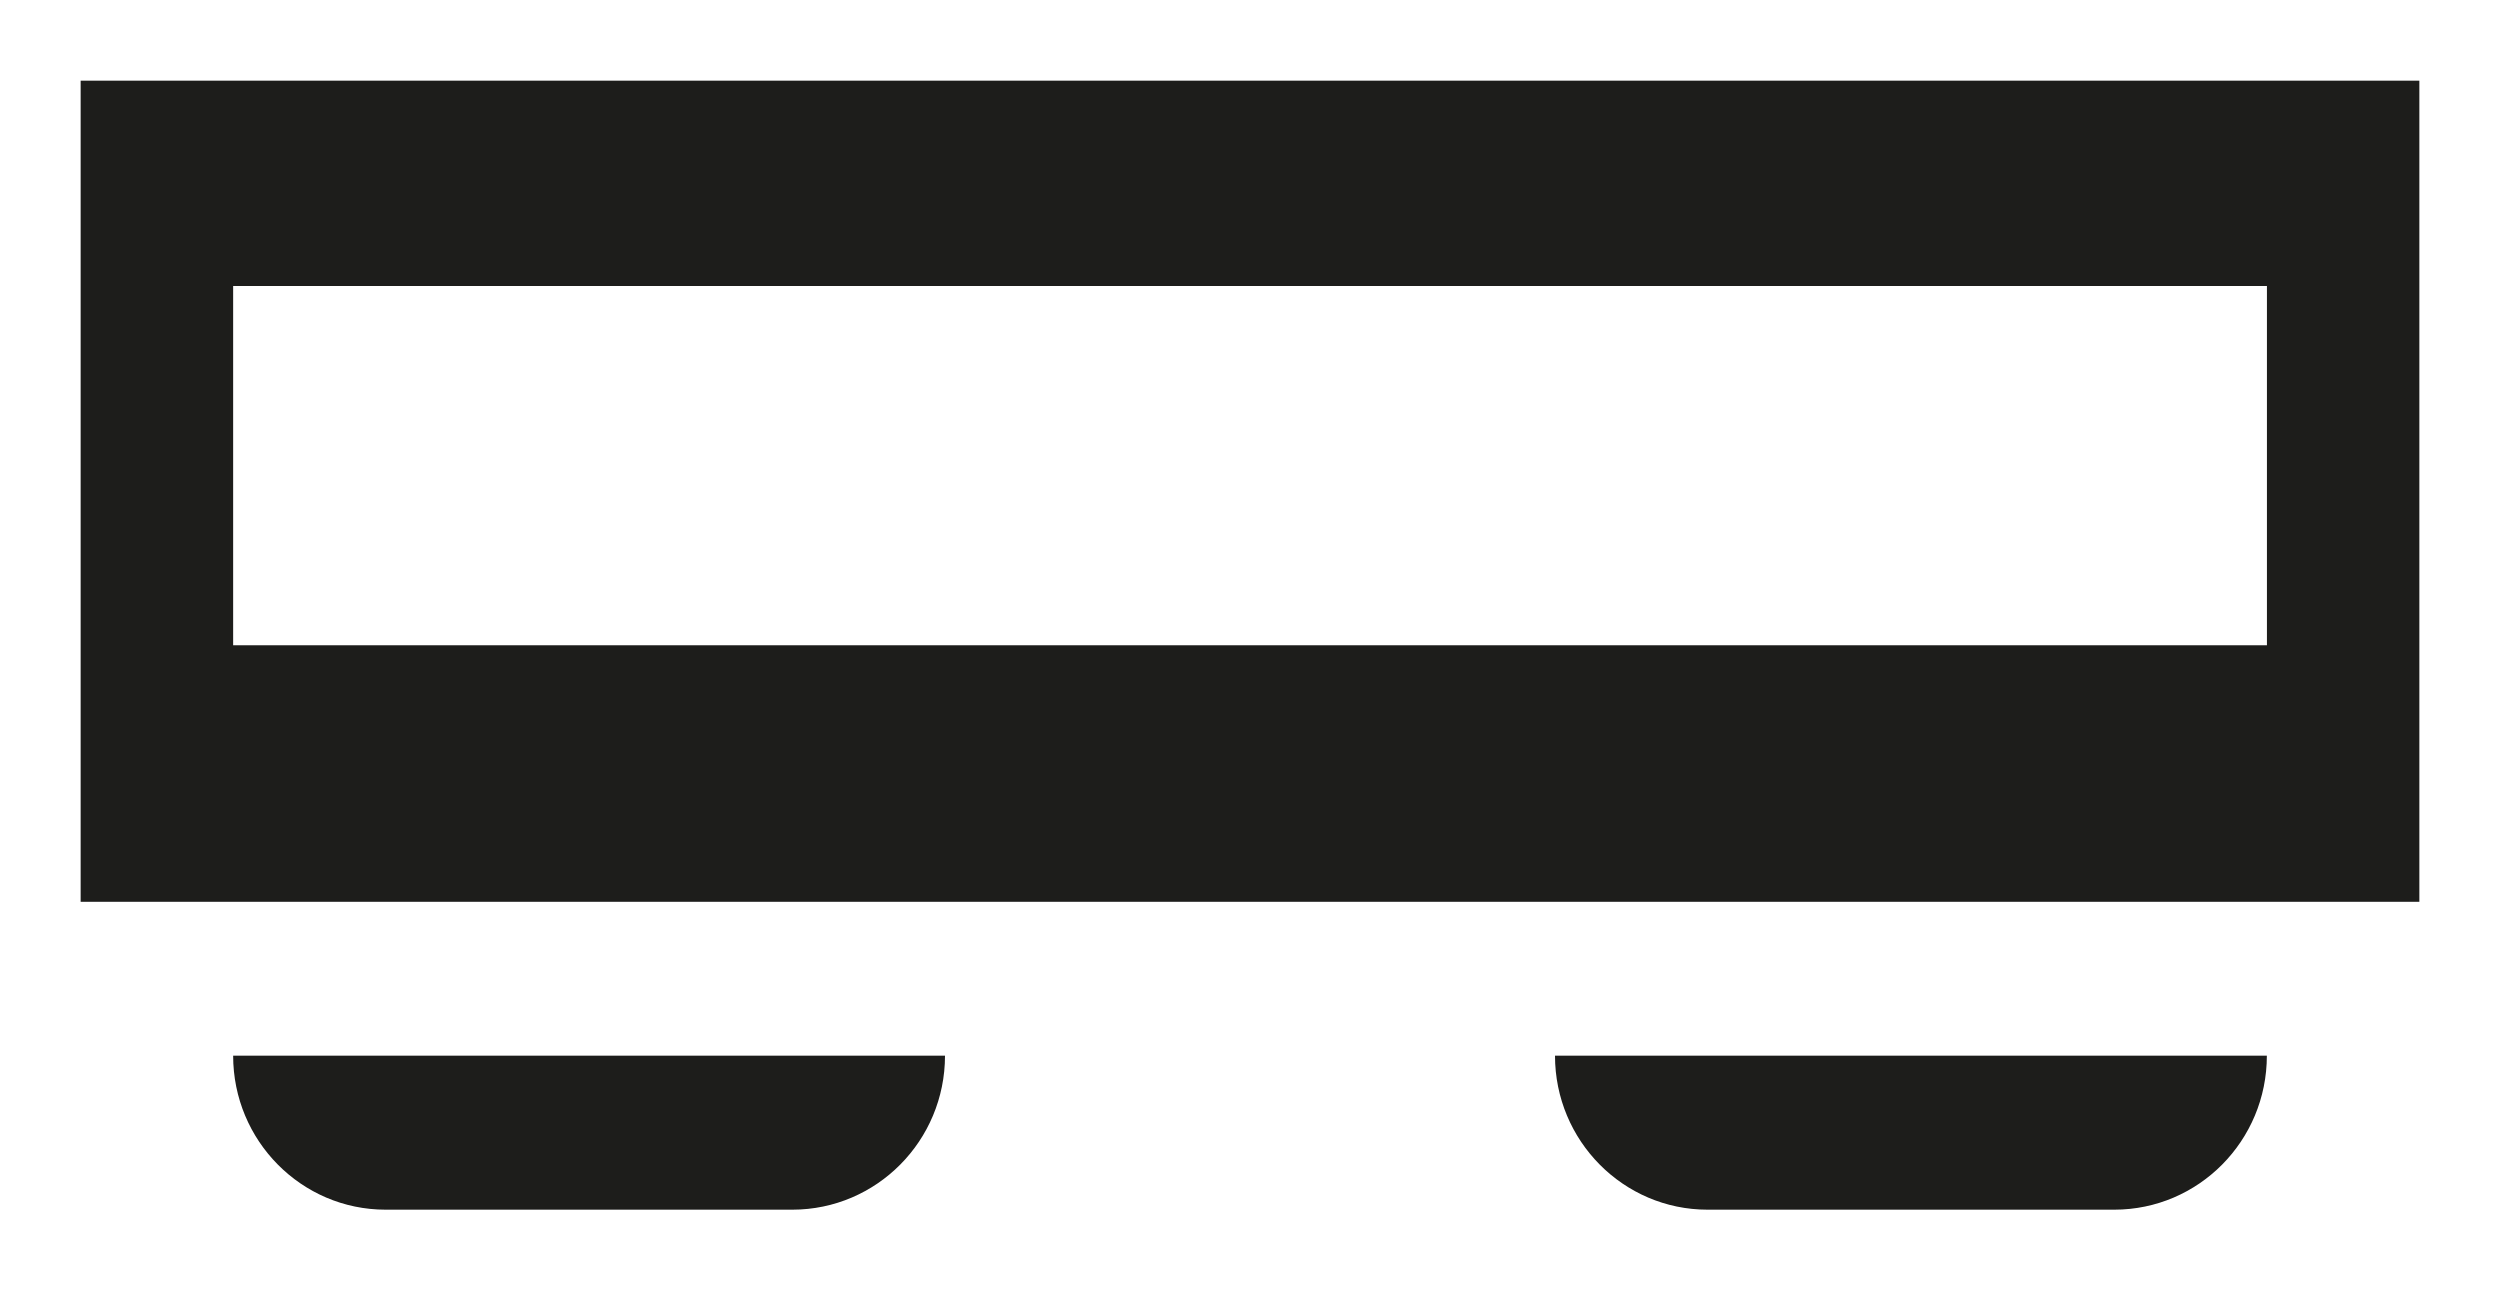 <svg xmlns="http://www.w3.org/2000/svg" width="31" height="16" version="1.1" viewBox="0 0 31 16">
  <path fill="#1D1D1B" fill-rule="evenodd" stroke="none" stroke-width="1" d="M2.891,8.001 L28.11,8.001 L28.11,3.546 L2.891,3.546 L2.891,8.001 Z M1,11.182 L30,11.182 L30,1 L1,1 L1,11.182 Z M21.173,15 L26.217,15 C27.262,15 28.109,14.145 28.109,13.09 L19.282,13.09 C19.282,14.145 20.13,15 21.173,15 L21.173,15 Z M2.891,13.09 L11.718,13.09 C11.718,14.145 10.87,15 9.825,15 L4.781,15 C3.738,15 2.891,14.145 2.891,13.09 L2.891,13.09 Z"/>
</svg>
